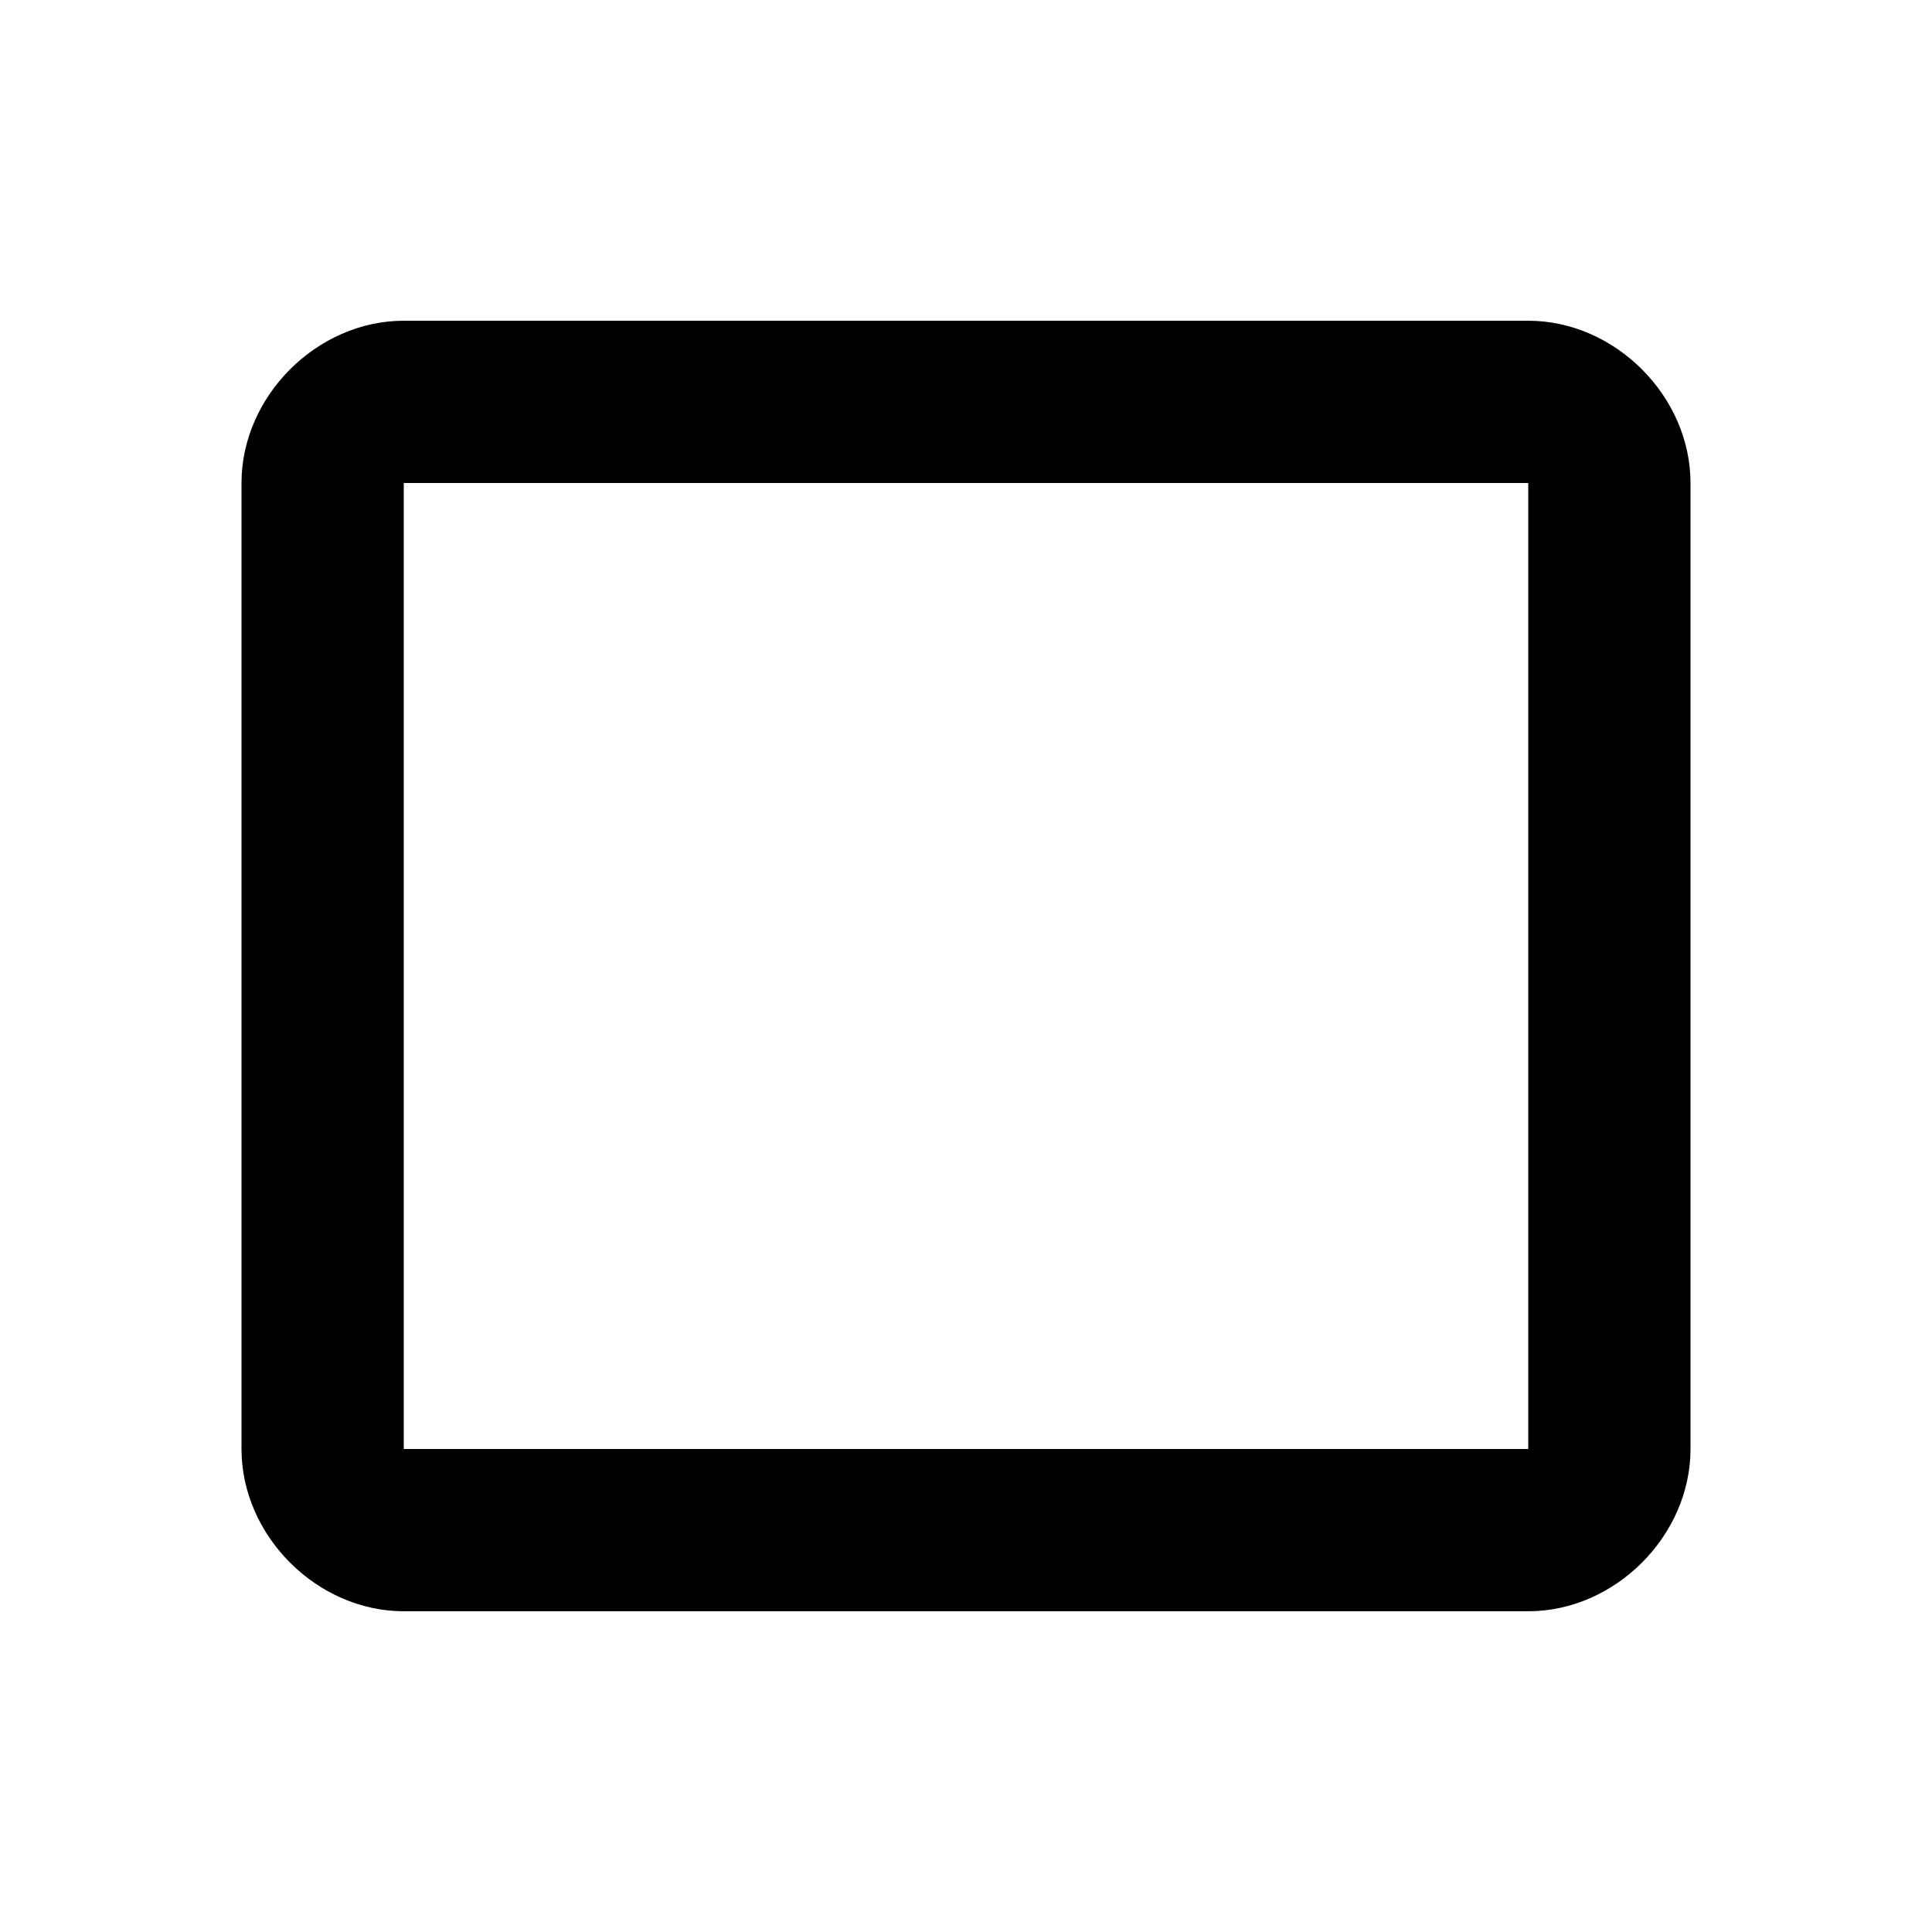 <svg height="1000" width="1000" xmlns="http://www.w3.org/2000/svg"><path d="M791.018 750V249.997H208.985V750h582.033zm0 -583.987c44.922 0 83.984 39.063 83.984 83.985V750c0 44.922 -39.062 83.985 -83.984 83.985H208.985C164.063 833.984 125 794.921 125 749.999V250c0 -44.923 39.063 -83.986 83.985 -83.986h582.033z"/></svg>